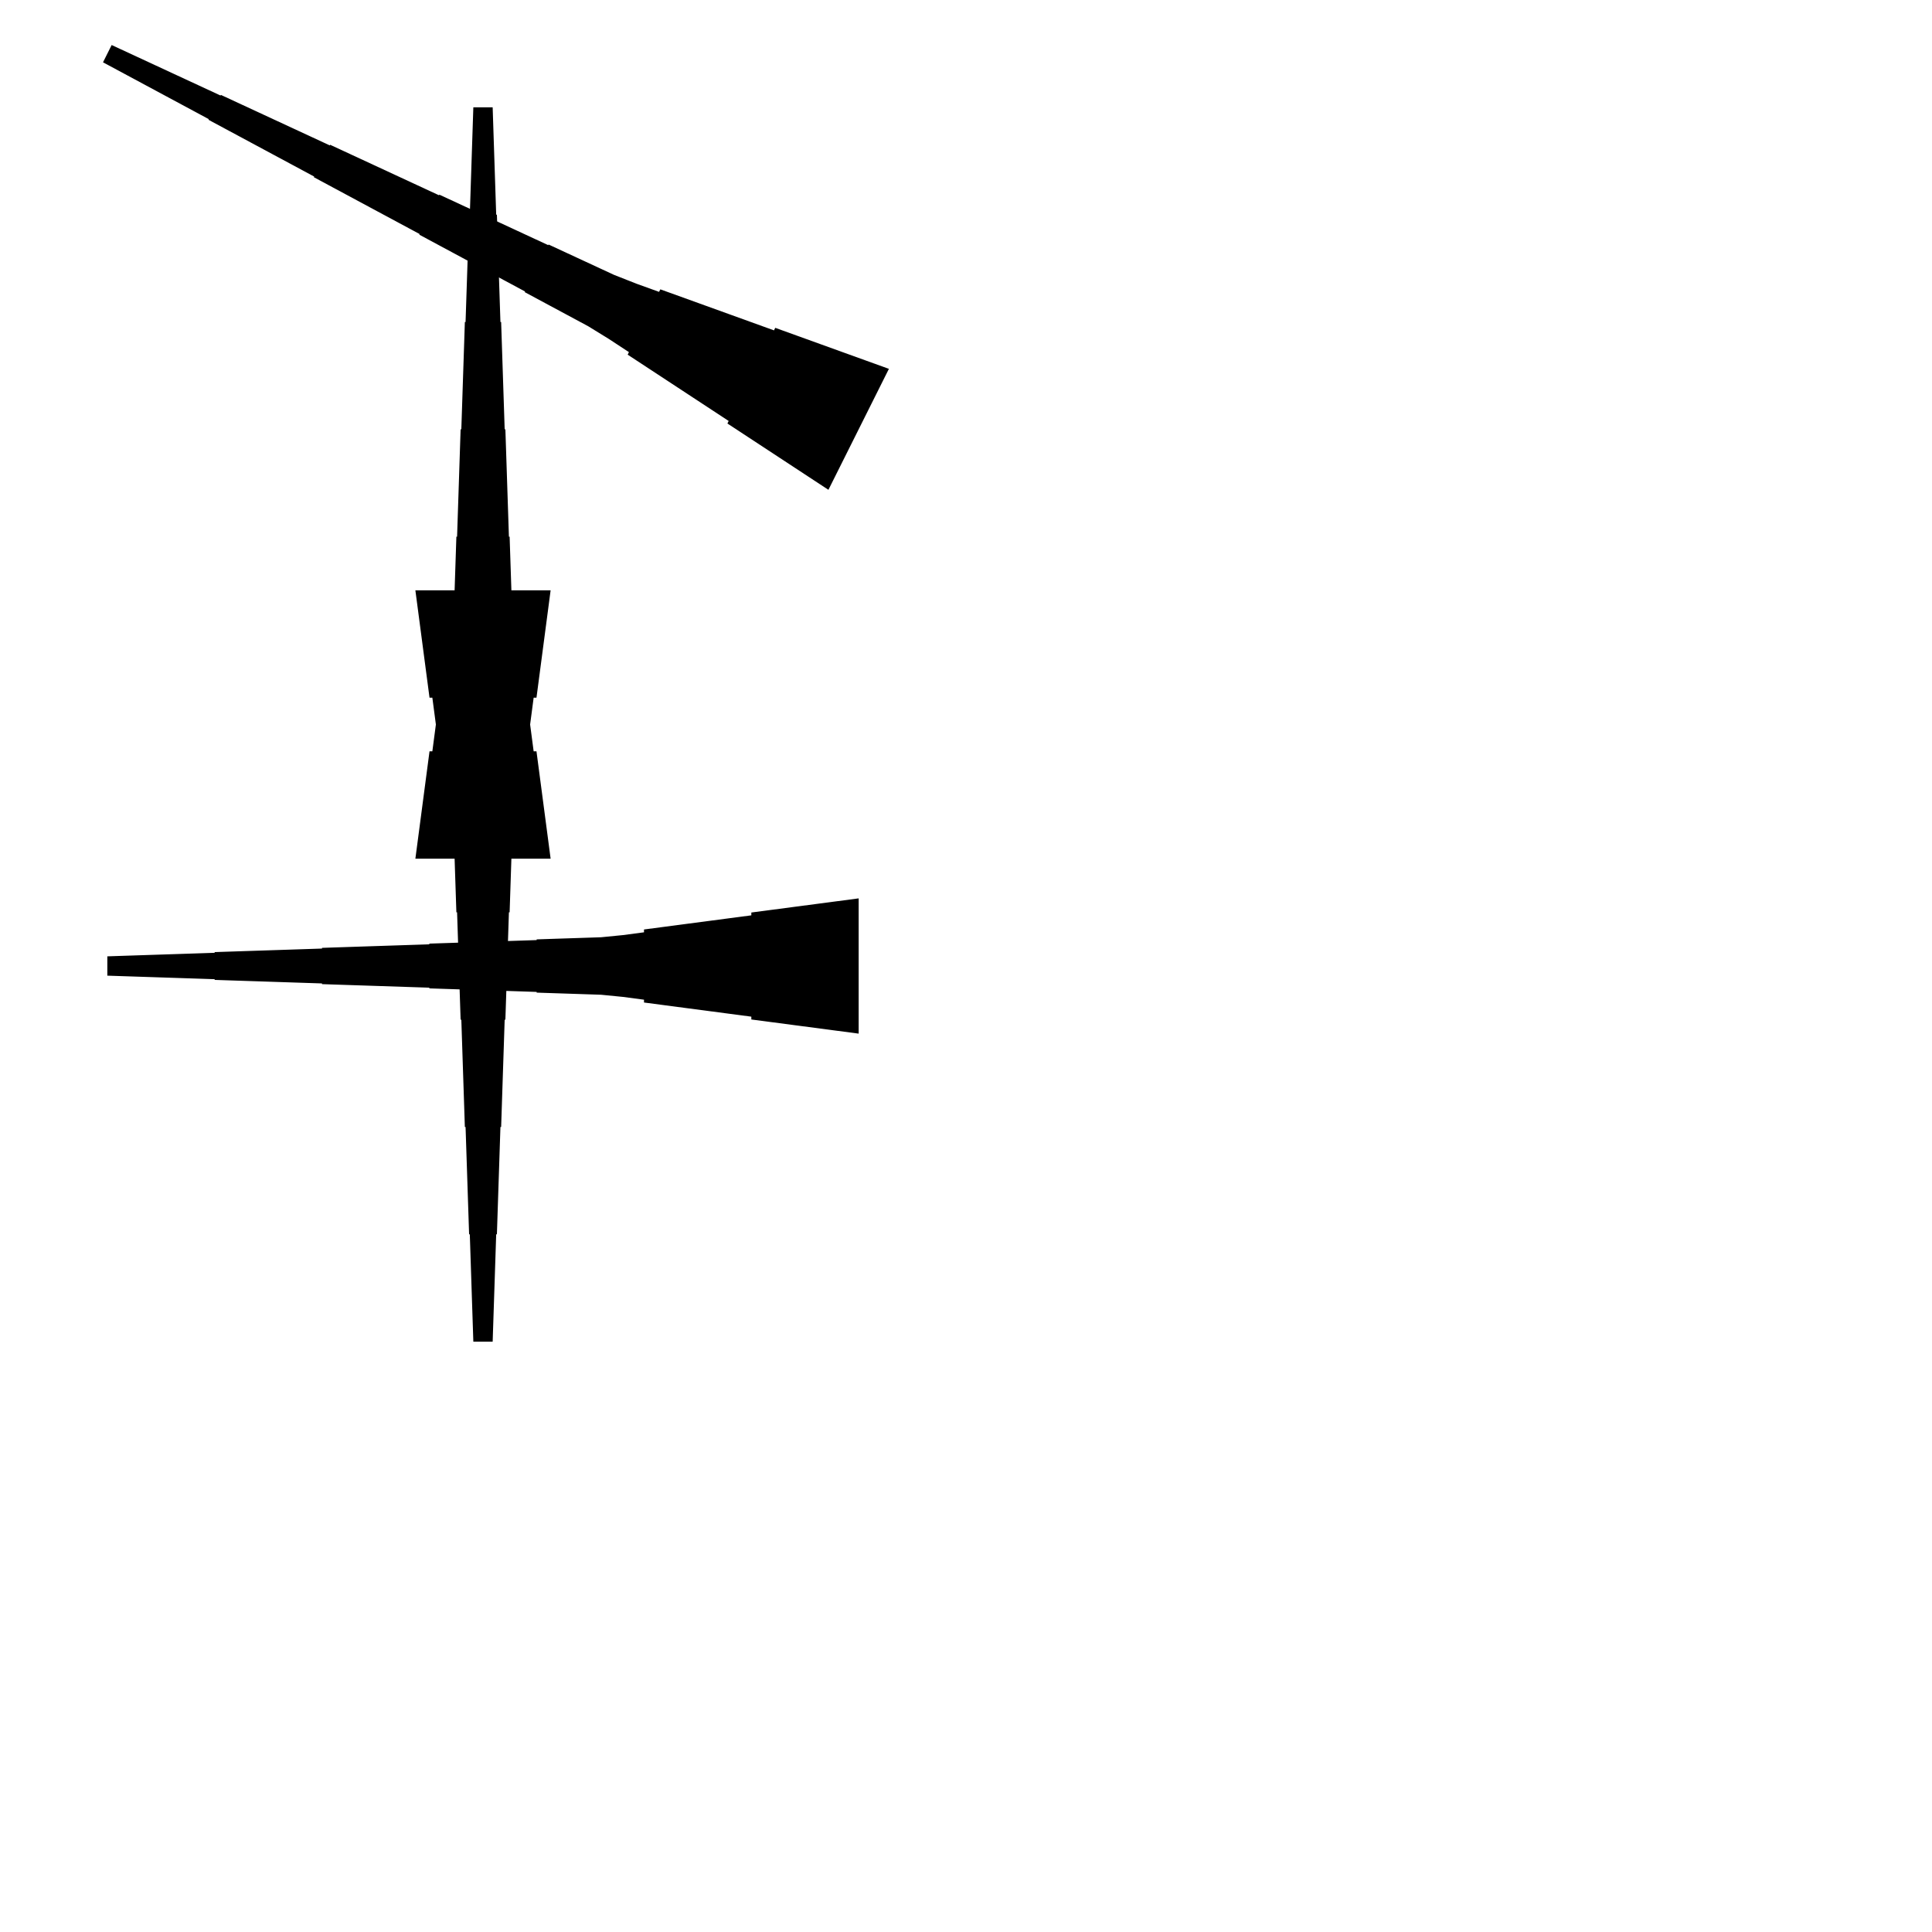 <?xml version="1.0" encoding="UTF-8"?>
<!-- Flat -->
<svg version="1.1" xmlns="http://www.w3.org/2000/svg" xmlns:xlink="http://www.w3.org/1999/xlink" width="283.465pt" height="283.465pt" viewBox="0 0 283.465 283.465">
<title>Untitled</title>
<polygon points="60.945 125.984 61.36 122.835 61.775 119.685 62.189 116.535 62.604 113.386 63.019 110.236 63.434 110.236 63.849 107.087 64.263 103.937 64.678 100.787 65.093 97.638 65.508 94.488 65.923 94.488 66.338 91.339 66.649 88.189 66.752 85.039 66.856 81.89 66.96 78.74 67.064 78.74 67.167 75.591 67.271 72.441 67.375 69.291 67.478 66.142 67.582 62.992 67.686 62.992 67.79 59.843 67.893 56.693 67.997 53.543 68.101 50.394 68.204 47.244 68.308 47.244 68.412 44.094 68.516 40.945 68.619 37.795 68.723 34.646 68.827 31.496 68.93 31.496 69.034 28.346 69.138 25.197 69.241 22.047 69.345 18.898 69.449 15.748 72.284 15.748 72.387 18.898 72.491 22.047 72.595 25.197 72.698 28.346 72.802 31.496 72.906 31.496 73.009 34.646 73.113 37.795 73.217 40.945 73.32 44.094 73.424 47.244 73.528 47.244 73.632 50.394 73.735 53.543 73.839 56.693 73.943 59.843 74.046 62.992 74.15 62.992 74.254 66.142 74.358 69.291 74.461 72.441 74.565 75.591 74.669 78.74 74.772 78.74 74.876 81.89 74.98 85.039 75.084 88.189 75.395 91.339 75.809 94.488 76.224 94.488 76.639 97.638 77.054 100.787 77.469 103.937 77.884 107.087 78.298 110.236 78.713 110.236 79.128 113.386 79.543 116.535 79.958 119.685 80.373 122.835 80.787 125.984" fill="rgba(0,0,0,1)" />
<polygon points="80.787 86.614 80.373 89.764 79.958 92.913 79.543 96.063 79.128 99.213 78.713 102.362 78.298 102.362 77.884 105.512 77.469 108.661 77.054 111.811 76.639 114.961 76.224 118.11 75.809 118.11 75.395 121.26 75.084 124.409 74.98 127.559 74.876 130.709 74.772 133.858 74.669 133.858 74.565 137.008 74.461 140.157 74.358 143.307 74.254 146.457 74.15 149.606 74.046 149.606 73.943 152.756 73.839 155.905 73.735 159.055 73.632 162.205 73.528 165.354 73.424 165.354 73.32 168.504 73.217 171.654 73.113 174.803 73.009 177.953 72.906 181.102 72.802 181.102 72.698 184.252 72.595 187.402 72.491 190.551 72.387 193.701 72.284 196.85 69.449 196.85 69.345 193.701 69.241 190.551 69.138 187.402 69.034 184.252 68.93 181.102 68.827 181.102 68.723 177.953 68.619 174.803 68.516 171.654 68.412 168.504 68.308 165.354 68.204 165.354 68.101 162.205 67.997 159.055 67.893 155.905 67.79 152.756 67.686 149.606 67.582 149.606 67.478 146.457 67.375 143.307 67.271 140.157 67.167 137.008 67.064 133.858 66.96 133.858 66.856 130.709 66.752 127.559 66.649 124.409 66.338 121.26 65.923 118.11 65.508 118.11 65.093 114.961 64.678 111.811 64.263 108.661 63.849 105.512 63.434 102.362 63.019 102.362 62.604 99.213 62.189 96.063 61.775 92.913 61.36 89.764 60.945 86.614" fill="rgba(0,0,0,1)" />
<polygon points="125.984 151.654 122.835 151.239 119.685 150.824 116.535 150.409 113.386 149.994 110.236 149.579 110.236 149.165 107.087 148.75 103.937 148.335 100.787 147.92 97.638 147.505 94.488 147.09 94.488 146.676 91.339 146.261 88.189 145.95 85.039 145.846 81.89 145.742 78.74 145.639 78.74 145.535 75.591 145.431 72.441 145.327 69.291 145.224 66.142 145.12 62.992 145.016 62.992 144.913 59.843 144.809 56.693 144.705 53.543 144.601 50.394 144.498 47.244 144.394 47.244 144.29 44.094 144.187 40.945 144.083 37.795 143.979 34.646 143.876 31.496 143.772 31.496 143.668 28.346 143.564 25.197 143.461 22.047 143.357 18.898 143.253 15.748 143.15 15.748 140.315 18.898 140.211 22.047 140.107 25.197 140.004 28.346 139.9 31.496 139.796 31.496 139.693 34.646 139.589 37.795 139.485 40.945 139.382 44.094 139.278 47.244 139.174 47.244 139.071 50.394 138.967 53.543 138.863 56.693 138.759 59.843 138.656 62.992 138.552 62.992 138.448 66.142 138.345 69.291 138.241 72.441 138.137 75.591 138.033 78.74 137.93 78.74 137.826 81.89 137.722 85.039 137.619 88.189 137.515 91.339 137.204 94.488 136.789 94.488 136.374 97.638 135.959 100.787 135.544 103.937 135.13 107.087 134.715 110.236 134.3 110.236 133.885 113.386 133.47 116.535 133.055 119.685 132.641 122.835 132.226 125.984 131.811" fill="rgba(0,0,0,1)" />
<polygon points="121.547 71.866 118.583 69.92 115.619 67.974 112.655 66.028 109.691 64.083 106.727 62.137 106.912 61.766 103.948 59.82 100.984 57.874 98.02 55.928 95.056 53.982 92.092 52.037 92.278 51.666 89.313 49.72 86.303 47.867 83.2 46.199 80.096 44.532 76.993 42.864 77.04 42.771 73.936 41.104 70.833 39.436 67.73 37.769 64.627 36.101 61.523 34.433 61.57 34.341 58.467 32.673 55.363 31.006 52.26 29.338 49.157 27.67 46.054 26.003 46.1 25.91 42.997 24.242 39.894 22.575 36.79 20.907 33.687 19.24 30.584 17.572 30.63 17.48 27.527 15.812 24.424 14.144 21.321 12.477 18.217 10.809 15.114 9.142 16.382 6.606 19.578 8.088 22.774 9.57 25.97 11.053 29.166 12.534 32.362 14.017 32.408 13.924 35.604 15.406 38.8 16.888 41.996 18.37 45.192 19.852 48.388 21.334 48.434 21.241 51.63 22.723 54.827 24.205 58.022 25.687 61.218 27.169 64.414 28.651 64.461 28.559 67.657 30.041 70.853 31.523 74.049 33.005 77.245 34.487 80.441 35.969 80.487 35.876 83.683 37.358 86.879 38.84 90.075 40.322 93.364 41.619 96.699 42.823 96.884 42.452 100.22 43.655 103.555 44.859 106.89 46.063 110.225 47.267 113.56 48.471 113.746 48.099 117.081 49.303 120.416 50.507 123.751 51.711 127.086 52.914 130.421 54.118" fill="rgba(0,0,0,1)" />
</svg>